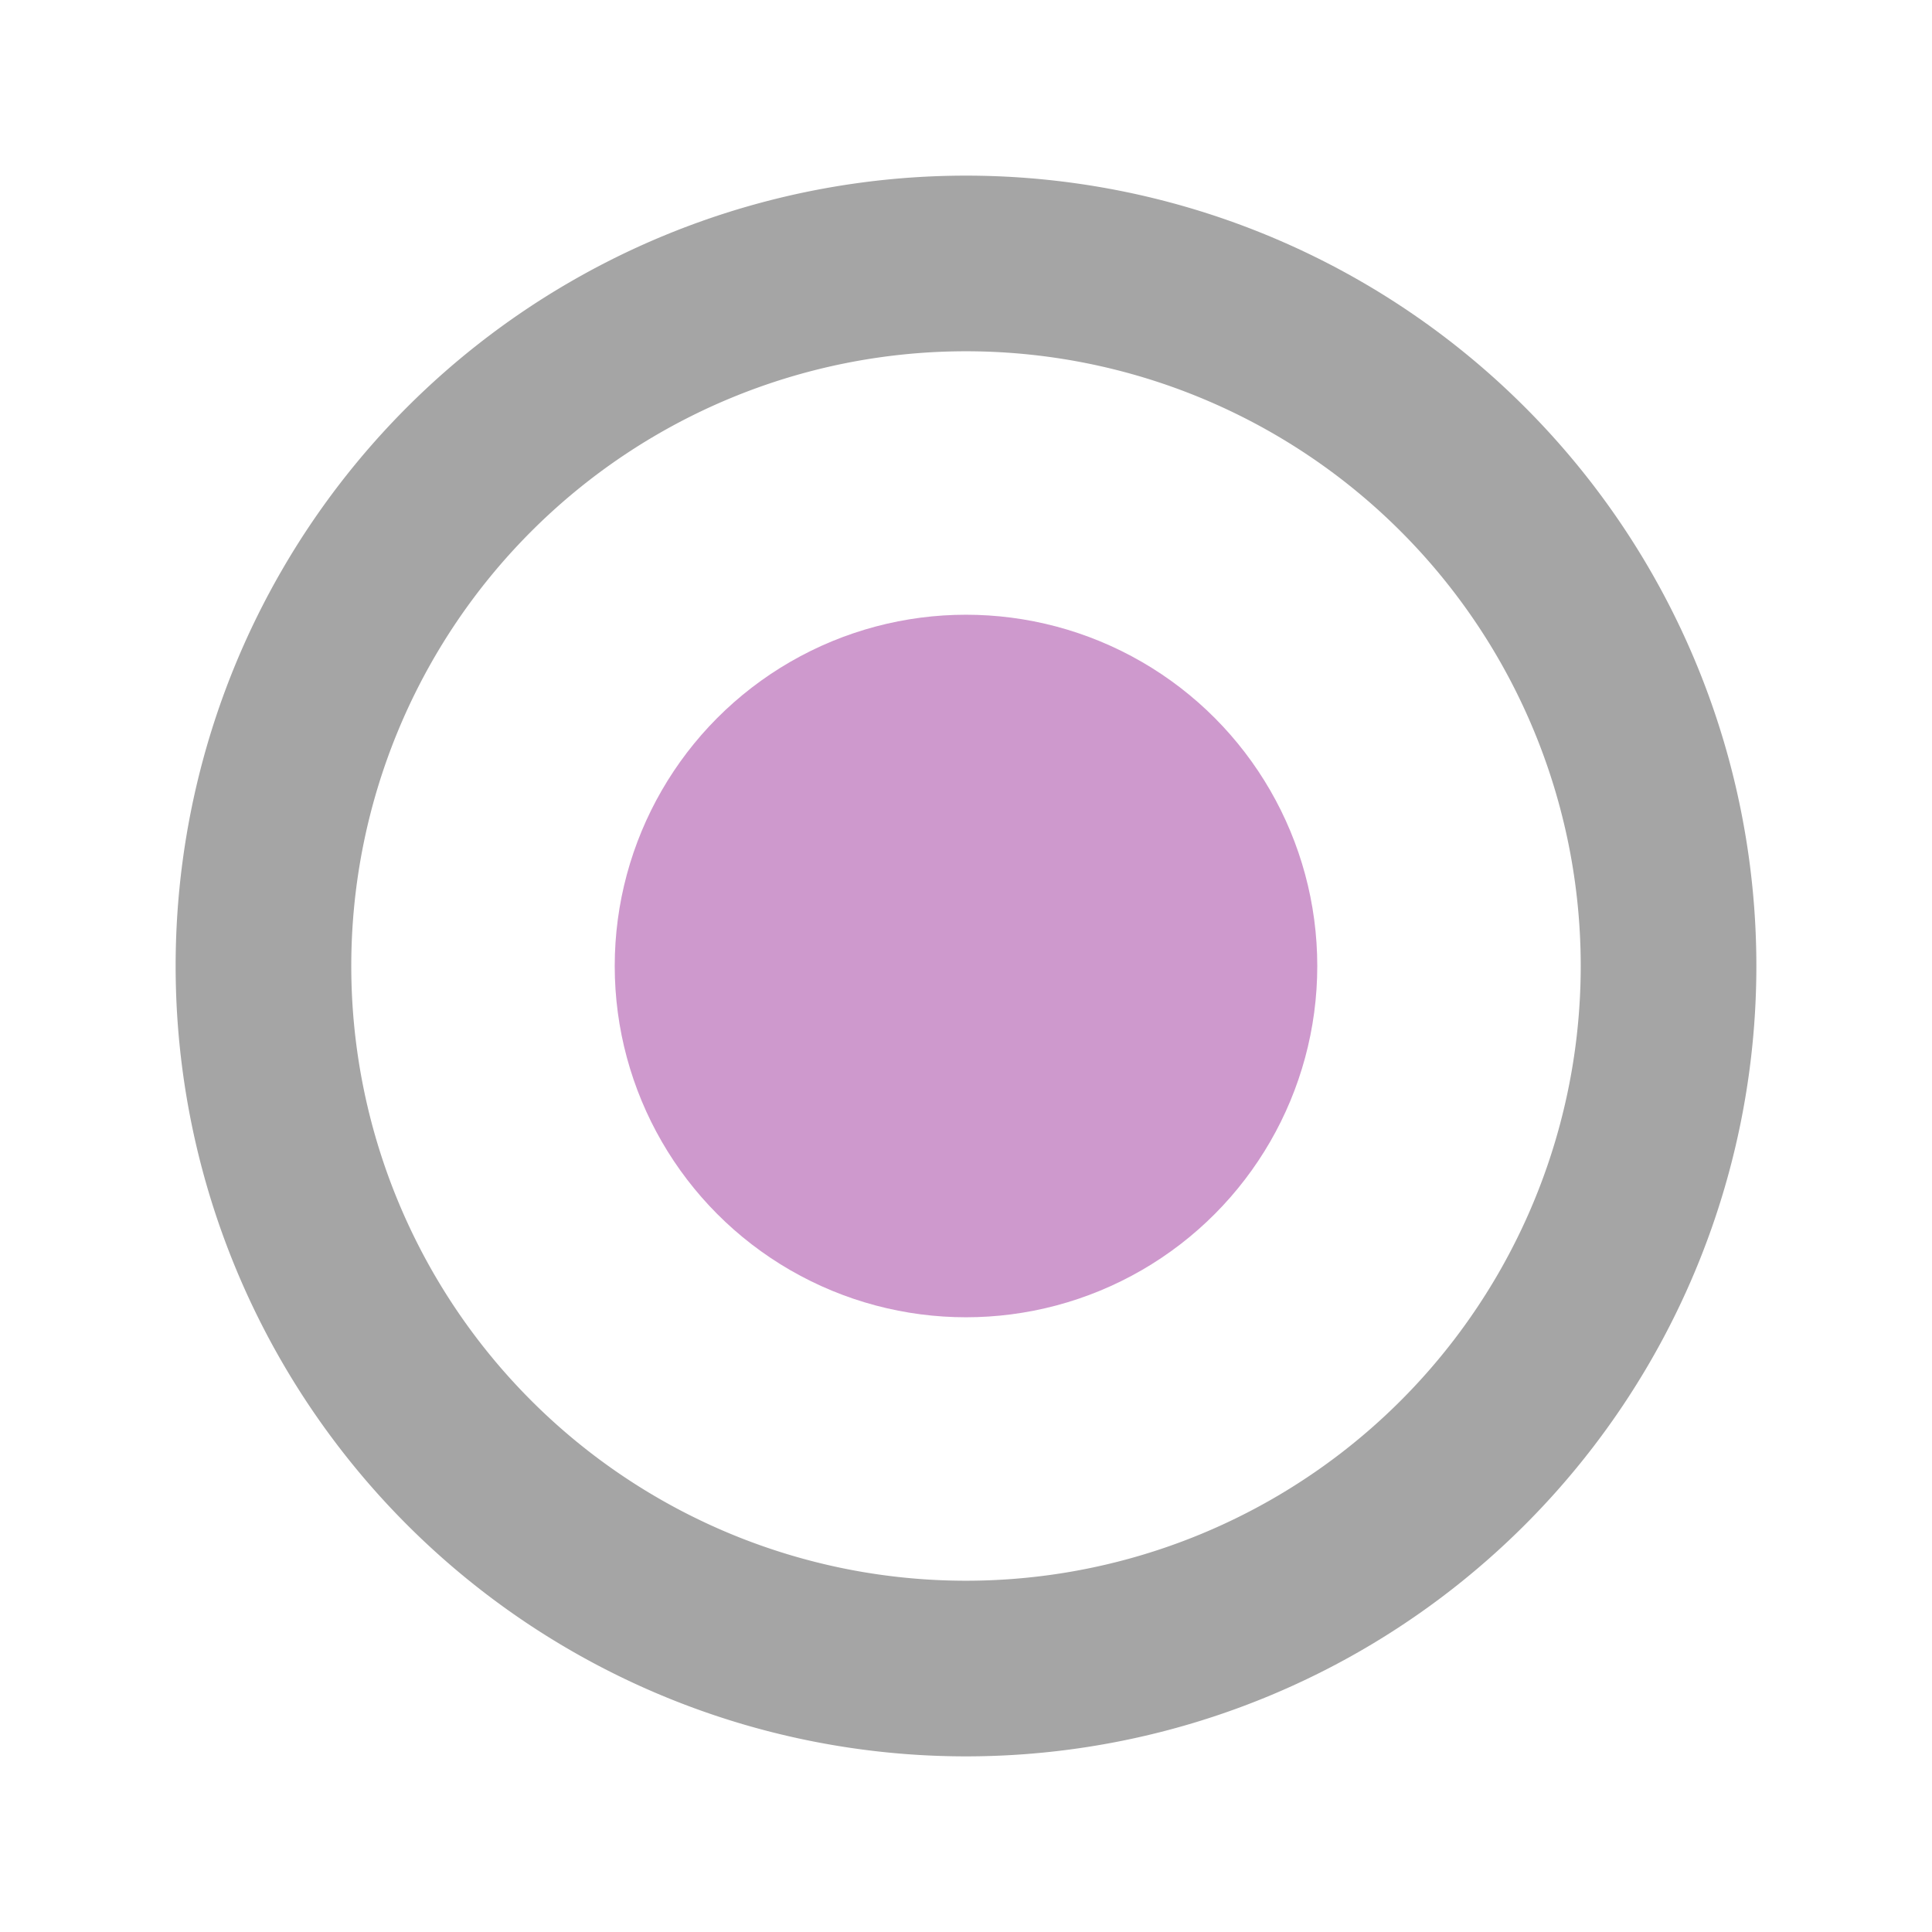 <?xml version="1.0" encoding="UTF-8" standalone="no"?>
<svg
   xmlns:dc="http://purl.org/dc/elements/1.1/"
   xmlns:cc="http://creativecommons.org/ns#"
   xmlns:rdf="http://www.w3.org/1999/02/22-rdf-syntax-ns#"
   xmlns:svg="http://www.w3.org/2000/svg"
   xmlns="http://www.w3.org/2000/svg"
   xmlns:sodipodi="http://sodipodi.sourceforge.net/DTD/sodipodi-0.dtd"
   xmlns:inkscape="http://www.inkscape.org/namespaces/inkscape"
   viewBox="0 0 22 22"
   id="svg2"
   version="1.1"
   inkscape:version="0.91 r13725"
   sodipodi:docname="color-picker.svg">
  <sodipodi:namedview
     pagecolor="#ffffff"
     bordercolor="#666666"
     borderopacity="1"
     objecttolerance="10"
     gridtolerance="10"
     guidetolerance="10"
     inkscape:pageopacity="0"
     inkscape:pageshadow="2"
     inkscape:window-width="2560"
     inkscape:window-height="1019"
     id="namedview37"
     showgrid="false"
     inkscape:zoom="10.727273"
     inkscape:cx="68.050847"
     inkscape:cy="-14.414909"
     inkscape:window-x="0"
     inkscape:window-y="0"
     inkscape:window-maximized="1"
     inkscape:current-layer="svg2" />
  <defs
     id="defs4" />
  <g
     id="active-center" />
  <g
     id="inactive-center">
    <path
       id="rect4151"
       d="M 0,0 22,0 22,22 0,22 Z"
       stroke-miterlimit="58.8"
       inkscape:connector-curvature="0"
       style="opacity:0;fill:#ebebeb;stroke-width:1.166;stroke-linejoin:round;stroke-miterlimit:58.8" />
    <path
       id="path4153"
       d="m 11,2 a 9,9 0 0 0 -9,9 9,9 0 0 0 9,9 9,9 0 0 0 9,-9 9,9 0 0 0 -9,-9 z m 0,2 a 7,7 0 0 1 7,7 7,7 0 0 1 -7,7 7,7 0 0 1 -7,-7 7,7 0 0 1 7,-7 z"
       stroke-miterlimit="58.8"
       inkscape:connector-curvature="0"
       style="fill:#a5a5a5;stroke-width:1.166;stroke-linejoin:round;stroke-miterlimit:58.8" />
    <circle
       r="4"
       cy="11"
       id="circle4155"
       stroke-miterlimit="58.8"
       cx="11"
       style="fill:#ce99cd;stroke-width:1.166;stroke-linejoin:round;stroke-miterlimit:58.8" />
  </g>
</svg>
